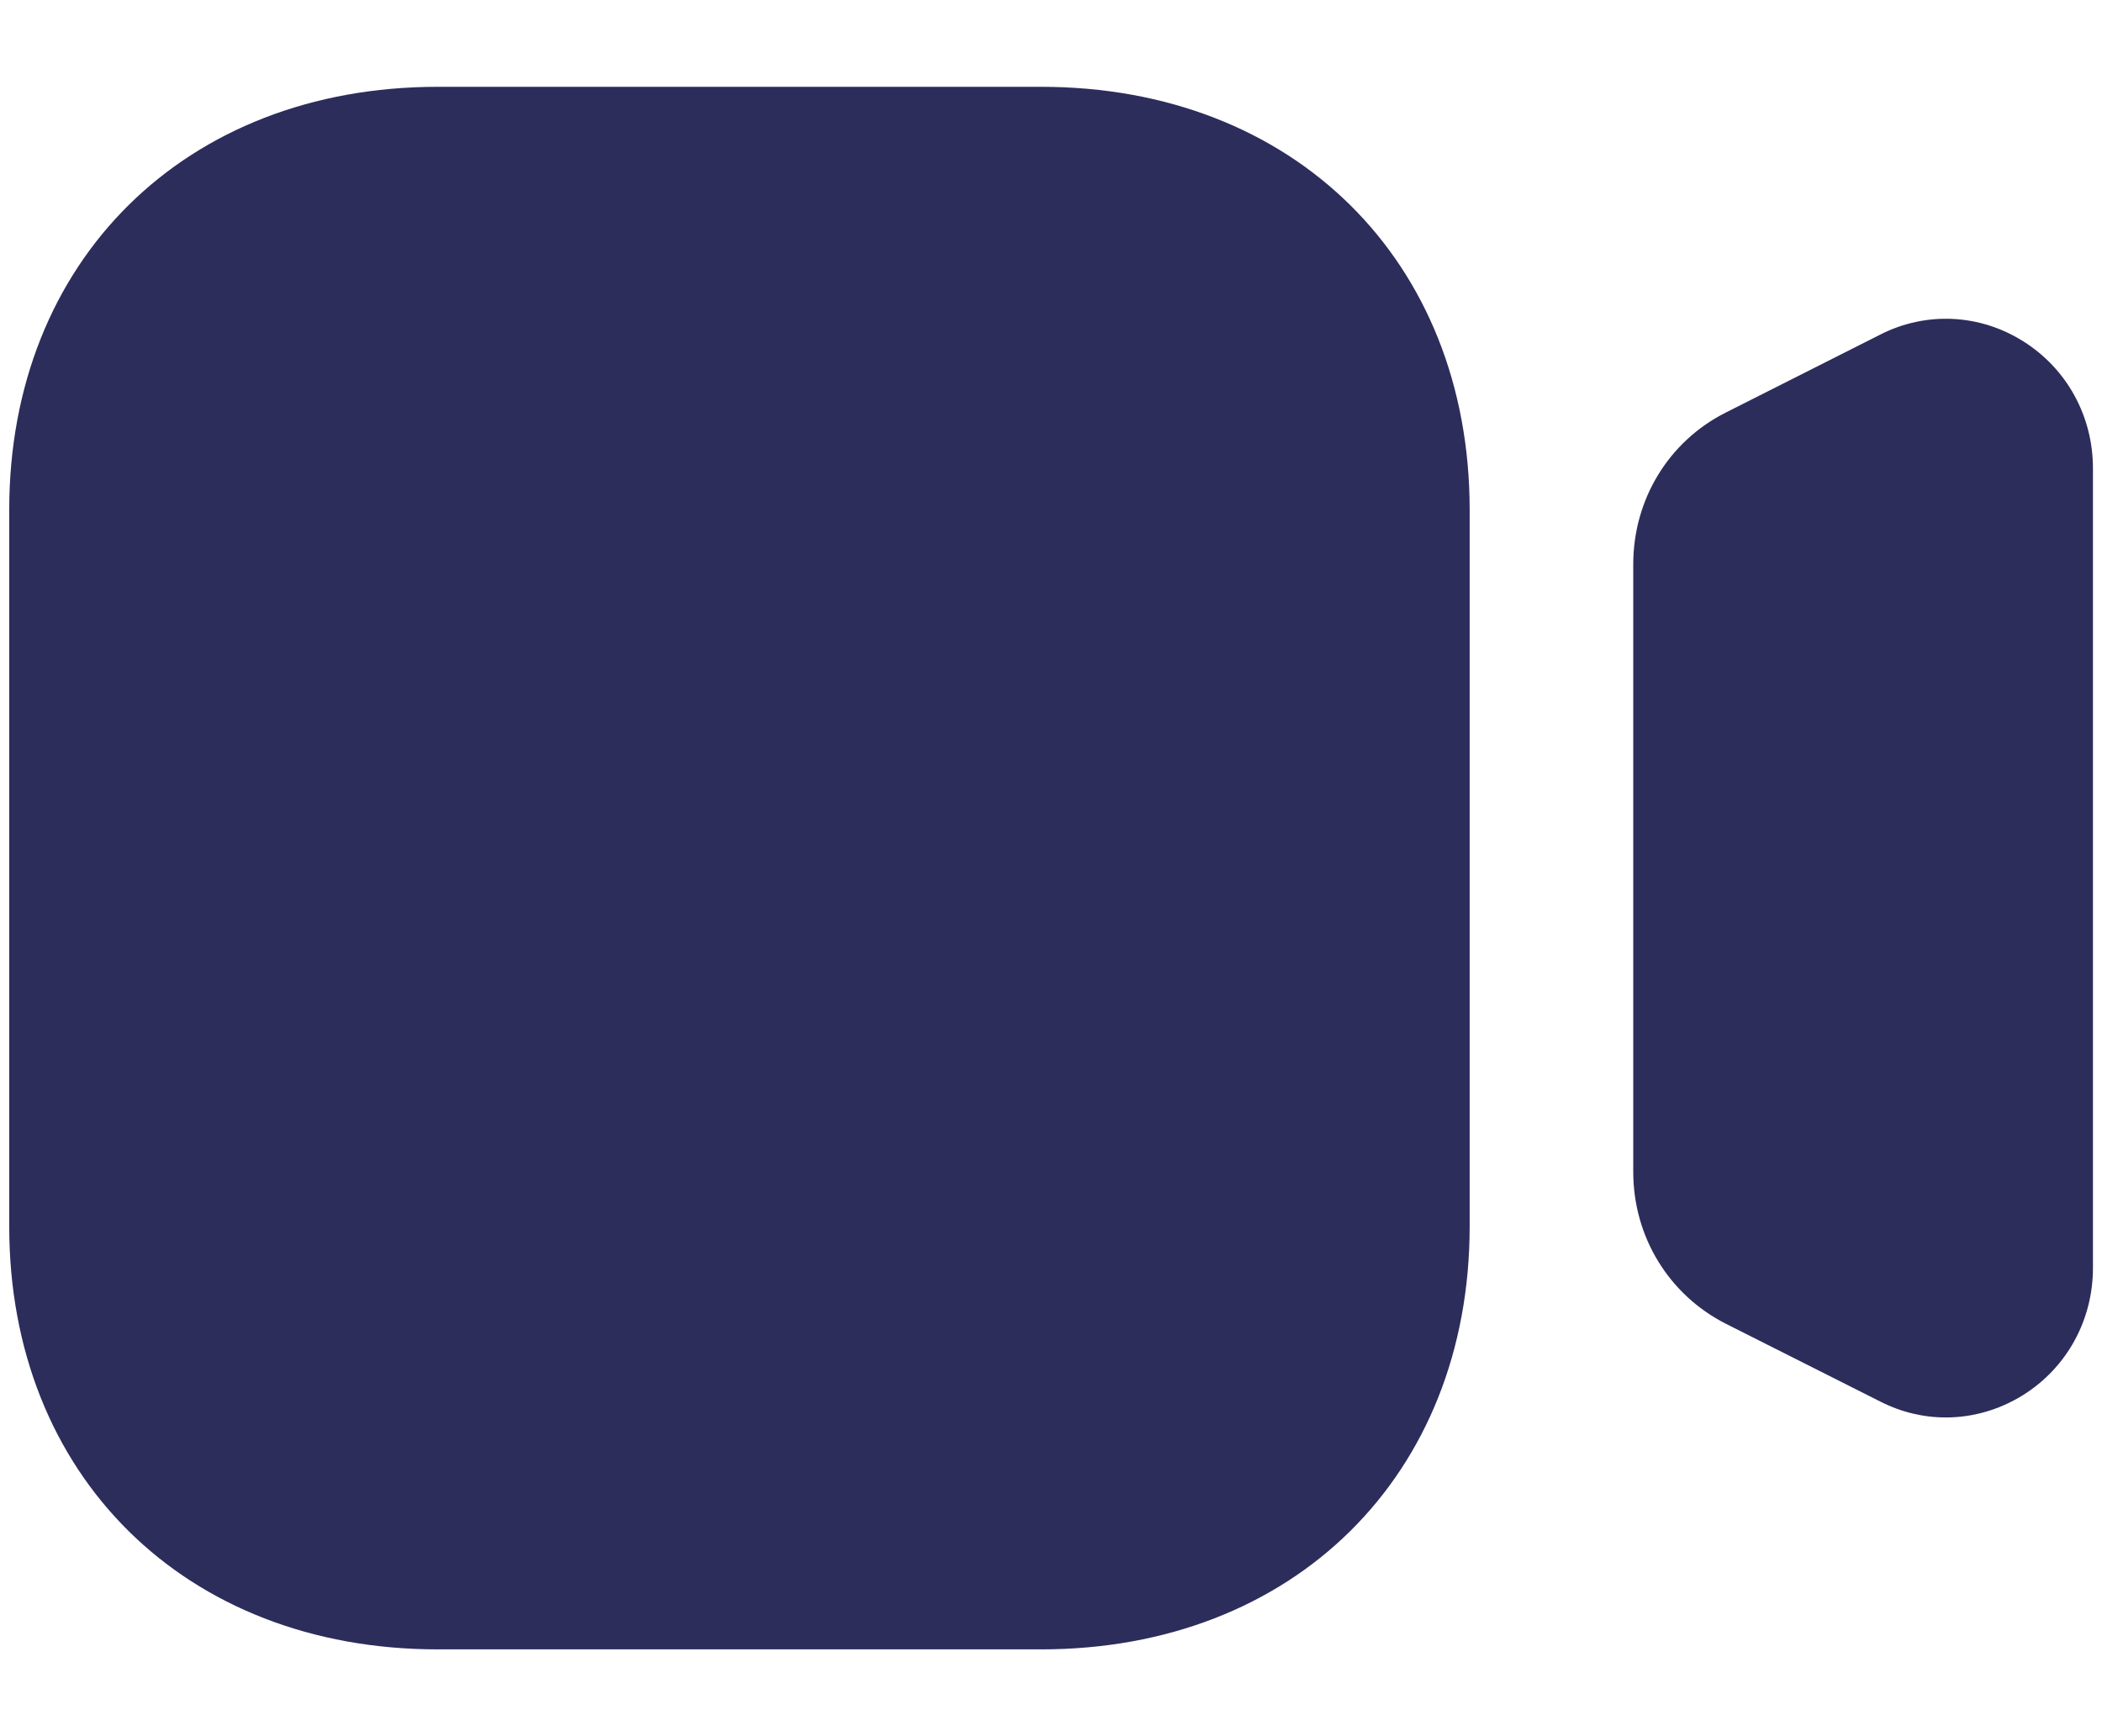 <svg width="23" height="19" viewBox="0 0 23 19" fill="none" xmlns="http://www.w3.org/2000/svg">
<path fill-rule="evenodd" clip-rule="evenodd" d="M4.789 0.95H11.392C14.153 0.95 16.081 2.853 16.081 5.579V13.421C16.081 16.147 14.153 18.05 11.392 18.05H4.789C2.028 18.05 0.101 16.147 0.101 13.421V5.579C0.101 2.853 2.028 0.95 4.789 0.95ZM20.573 3.662C21.073 3.407 21.66 3.434 22.138 3.735C22.616 4.035 22.901 4.555 22.901 5.125V13.876C22.901 14.446 22.616 14.966 22.138 15.266C21.877 15.429 21.585 15.512 21.291 15.512C21.046 15.512 20.801 15.454 20.572 15.337L18.883 14.486C18.258 14.168 17.871 13.532 17.871 12.825V6.175C17.871 5.466 18.258 4.83 18.883 4.515L20.573 3.662Z" fill="#2C2D5B"/>
</svg>
